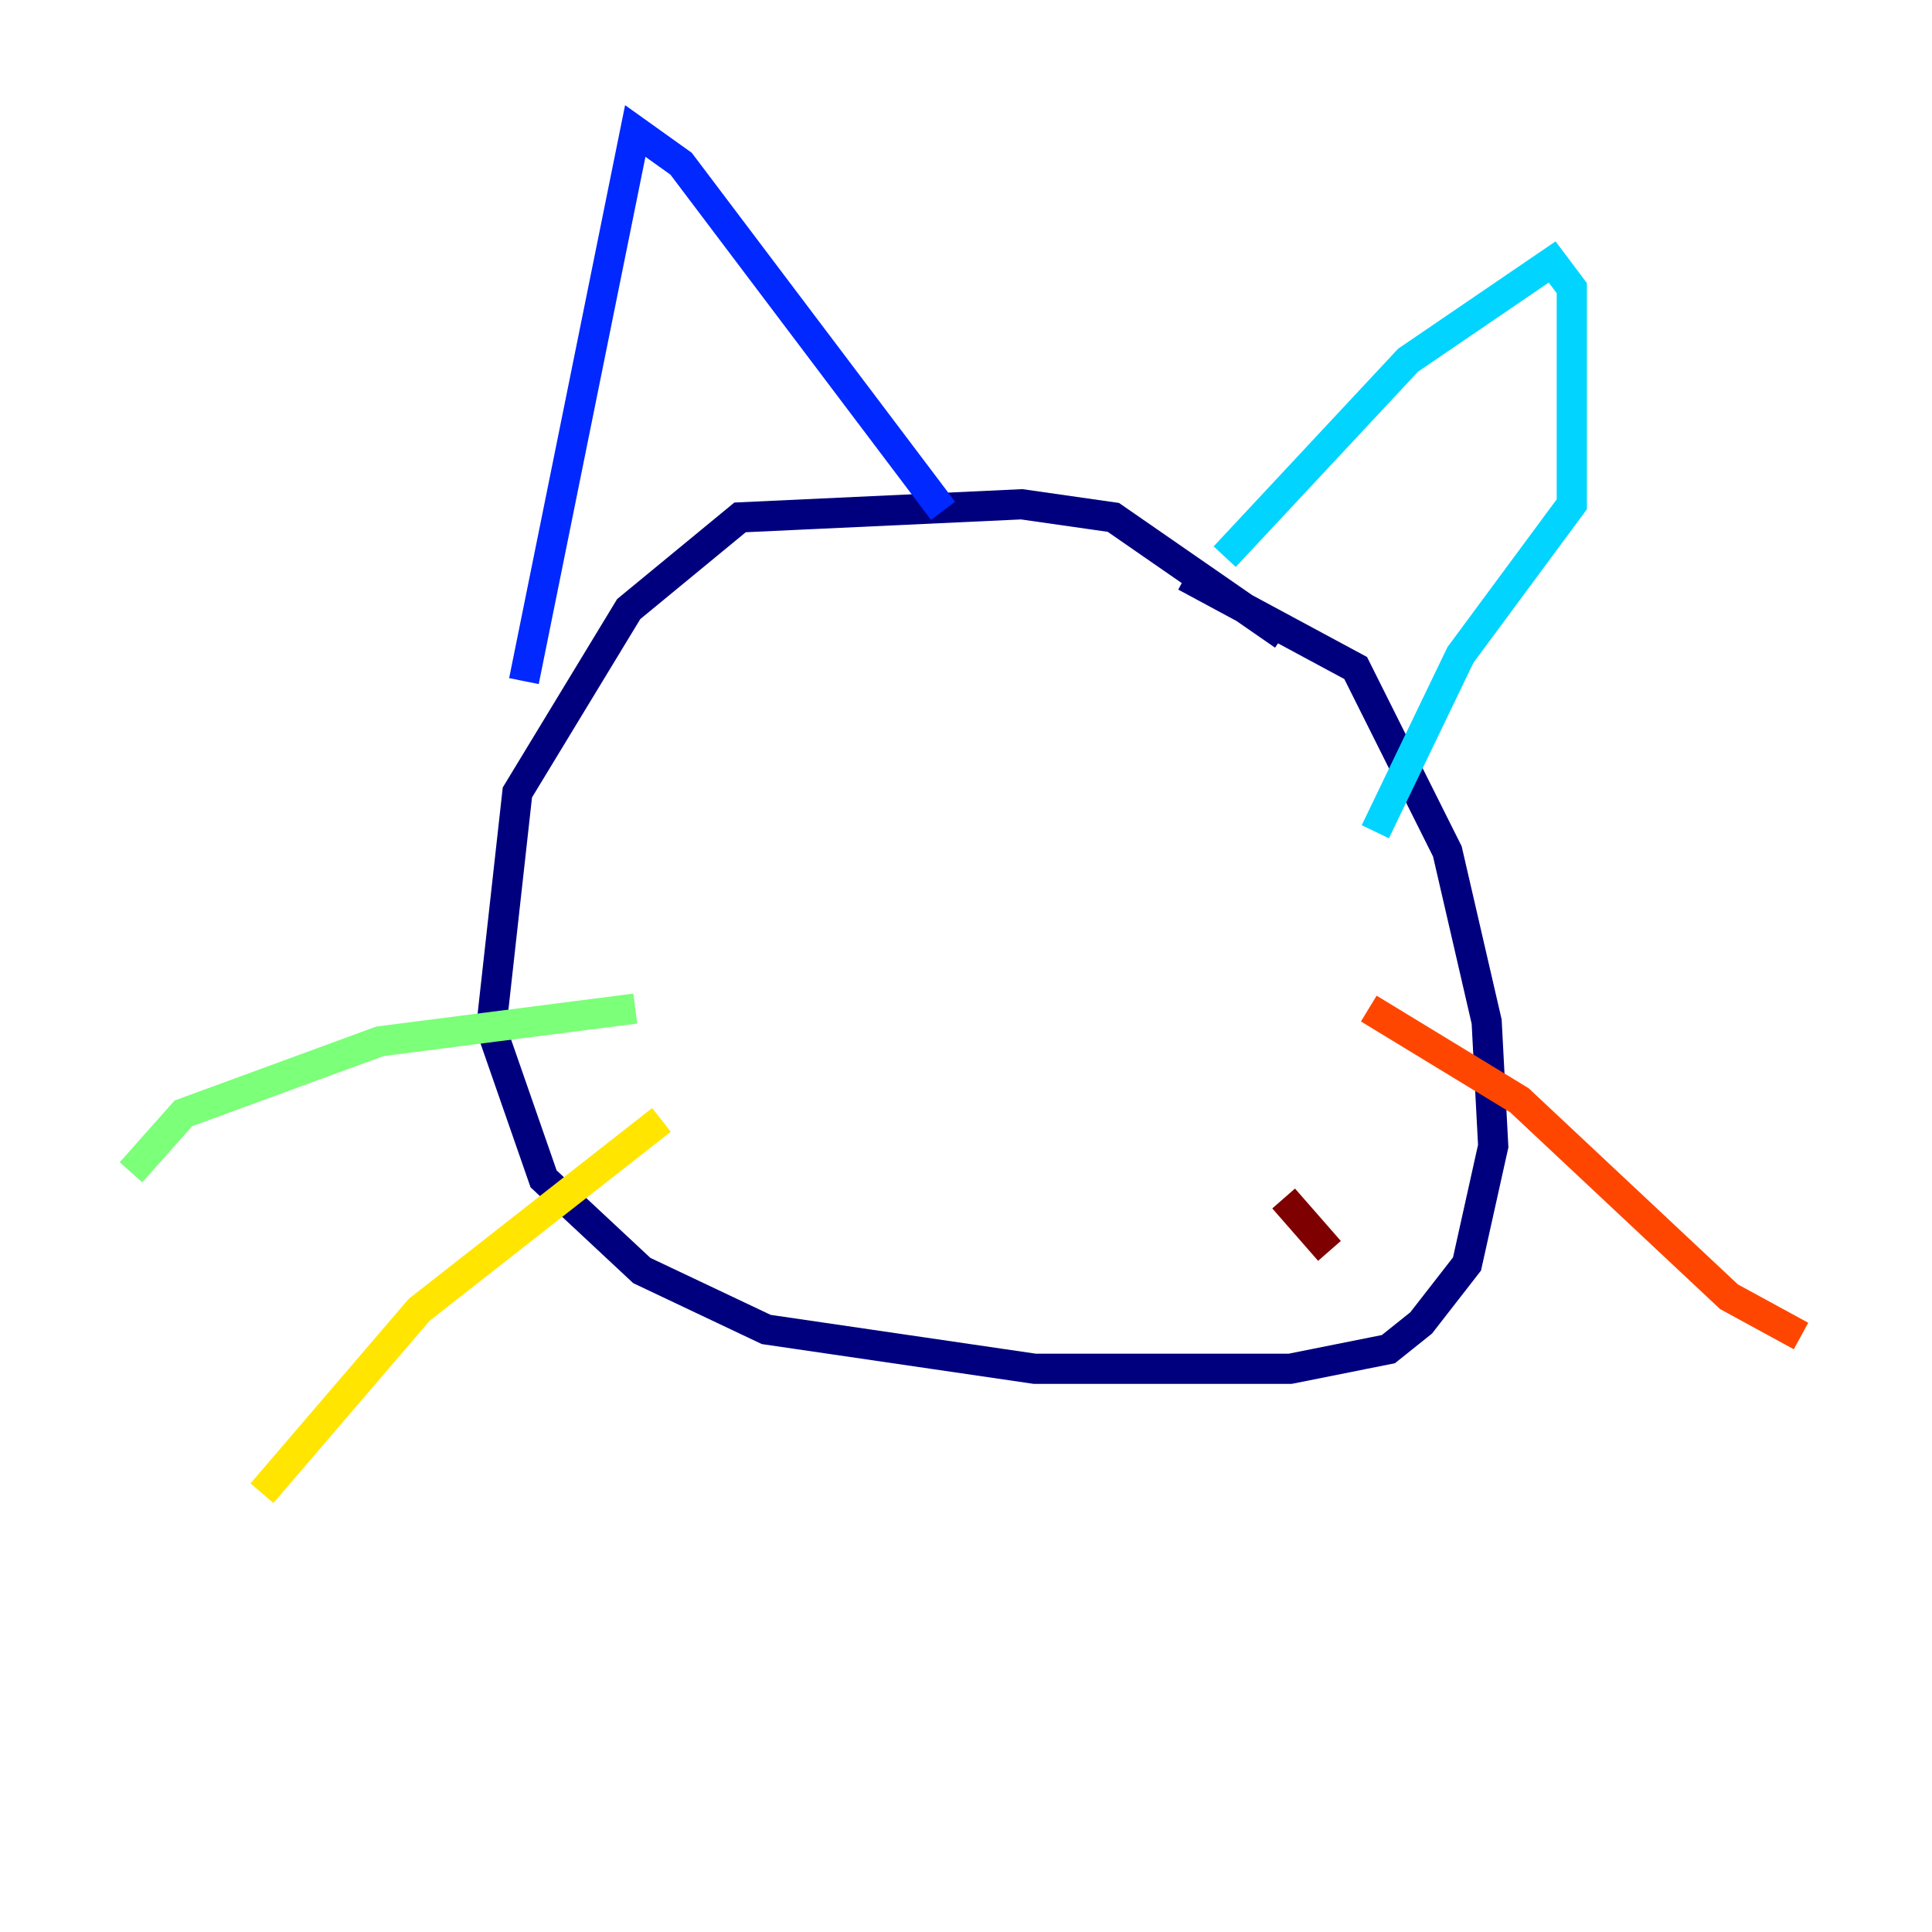<?xml version="1.0" encoding="utf-8" ?>
<svg baseProfile="tiny" height="128" version="1.2" viewBox="0,0,128,128" width="128" xmlns="http://www.w3.org/2000/svg" xmlns:ev="http://www.w3.org/2001/xml-events" xmlns:xlink="http://www.w3.org/1999/xlink"><defs /><polyline fill="none" points="85.044,42.088 73.763,34.278 67.688,33.41 49.031,34.278 41.654,40.352 34.278,52.502 32.542,68.122 36.014,78.102 42.522,84.176 50.766,88.081 68.556,90.685 85.478,90.685 91.986,89.383 94.156,87.647 97.193,83.742 98.929,75.932 98.495,67.688 95.891,56.407 89.817,44.258 78.536,38.183" stroke="#00007f" stroke-width="2" /><polyline fill="none" points="34.712,45.125 42.088,8.678 45.125,10.848 62.481,33.844" stroke="#0028ff" stroke-width="2" /><polyline fill="none" points="81.139,36.881 93.288,23.864 102.834,17.356 104.136,19.091 104.136,33.41 96.759,43.39 91.119,55.105" stroke="#00d4ff" stroke-width="2" /><polyline fill="none" points="42.088,66.82 25.166,68.99 12.149,73.763 8.678,77.668" stroke="#7cff79" stroke-width="2" /><polyline fill="none" points="43.824,74.197 27.77,86.78 17.356,98.929" stroke="#ffe500" stroke-width="2" /><polyline fill="none" points="90.685,66.82 100.664,72.895 114.549,85.912 119.322,88.515" stroke="#ff4600" stroke-width="2" /><polyline fill="none" points="85.044,79.403 88.081,82.875" stroke="#7f0000" stroke-width="2" /></svg>